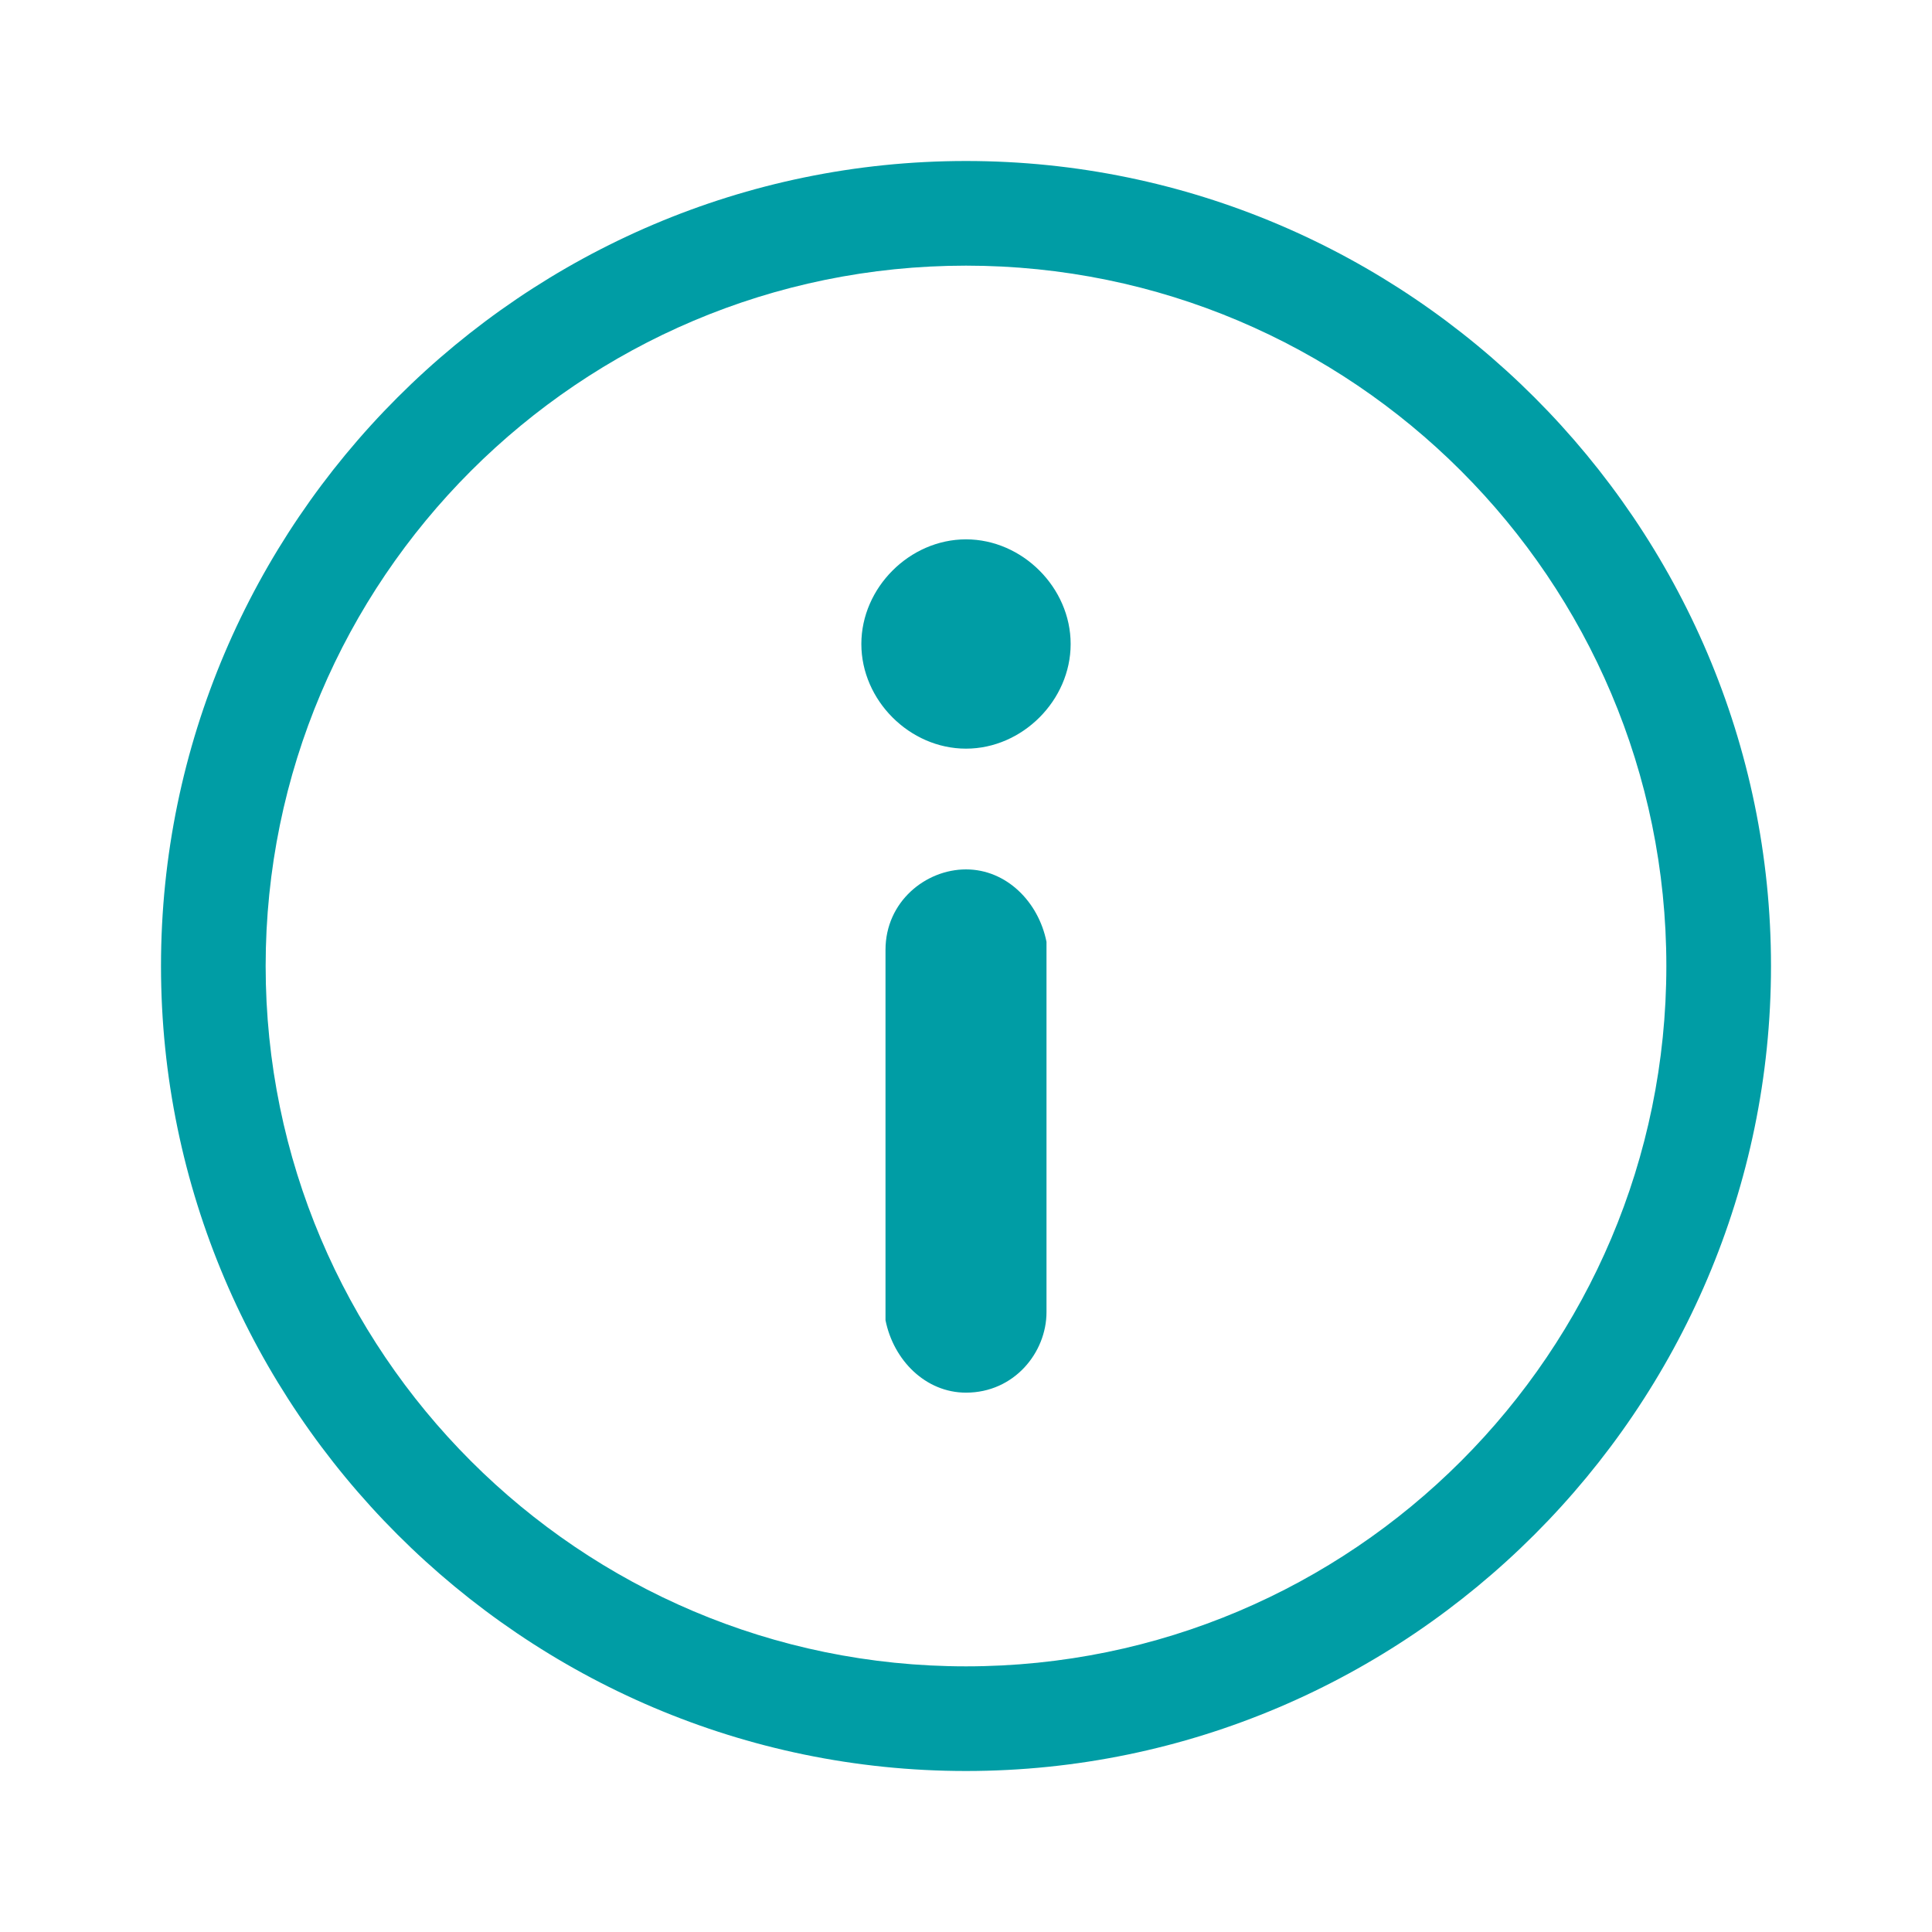 <?xml version="1.0" encoding="utf-8"?>
<!-- Generator: Adobe Illustrator 25.0.0, SVG Export Plug-In . SVG Version: 6.00 Build 0)  -->
<svg version="1.1" id="Layer_1" xmlns="http://www.w3.org/2000/svg" xmlns:xlink="http://www.w3.org/1999/xlink" x="0px" y="0px"
	 viewBox="0 0 24 24" style="enable-background:new 0 0 24 24;" xml:space="preserve">
<style type="text/css">
	.st0{fill:#009DA5;}
</style>
<g id="Combined-Shape">
	<path id="path-1_1_" class="st0" d="M12,2c5.5,0,10,4.5,10,10s-4.5,10-10,10S2,17.5,2,12S6.5,2,12,2z M12,3.3
		c-4.8,0-8.7,3.9-8.7,8.7s3.9,8.7,8.7,8.7s8.7-3.9,8.7-8.7S16.8,3.3,12,3.3z M12,10.8c0.5,0,0.9,0.4,1,0.9l0,0.1v4.5
		c0,0.5-0.4,1-1,1c-0.5,0-0.9-0.4-1-0.9l0-0.1v-4.5C11,11.2,11.5,10.8,12,10.8z M12,6.7c0.7,0,1.3,0.6,1.3,1.3S12.7,9.3,12,9.3
		S10.7,8.7,10.7,8S11.3,6.7,12,6.7z"/>
</g>
</svg>
